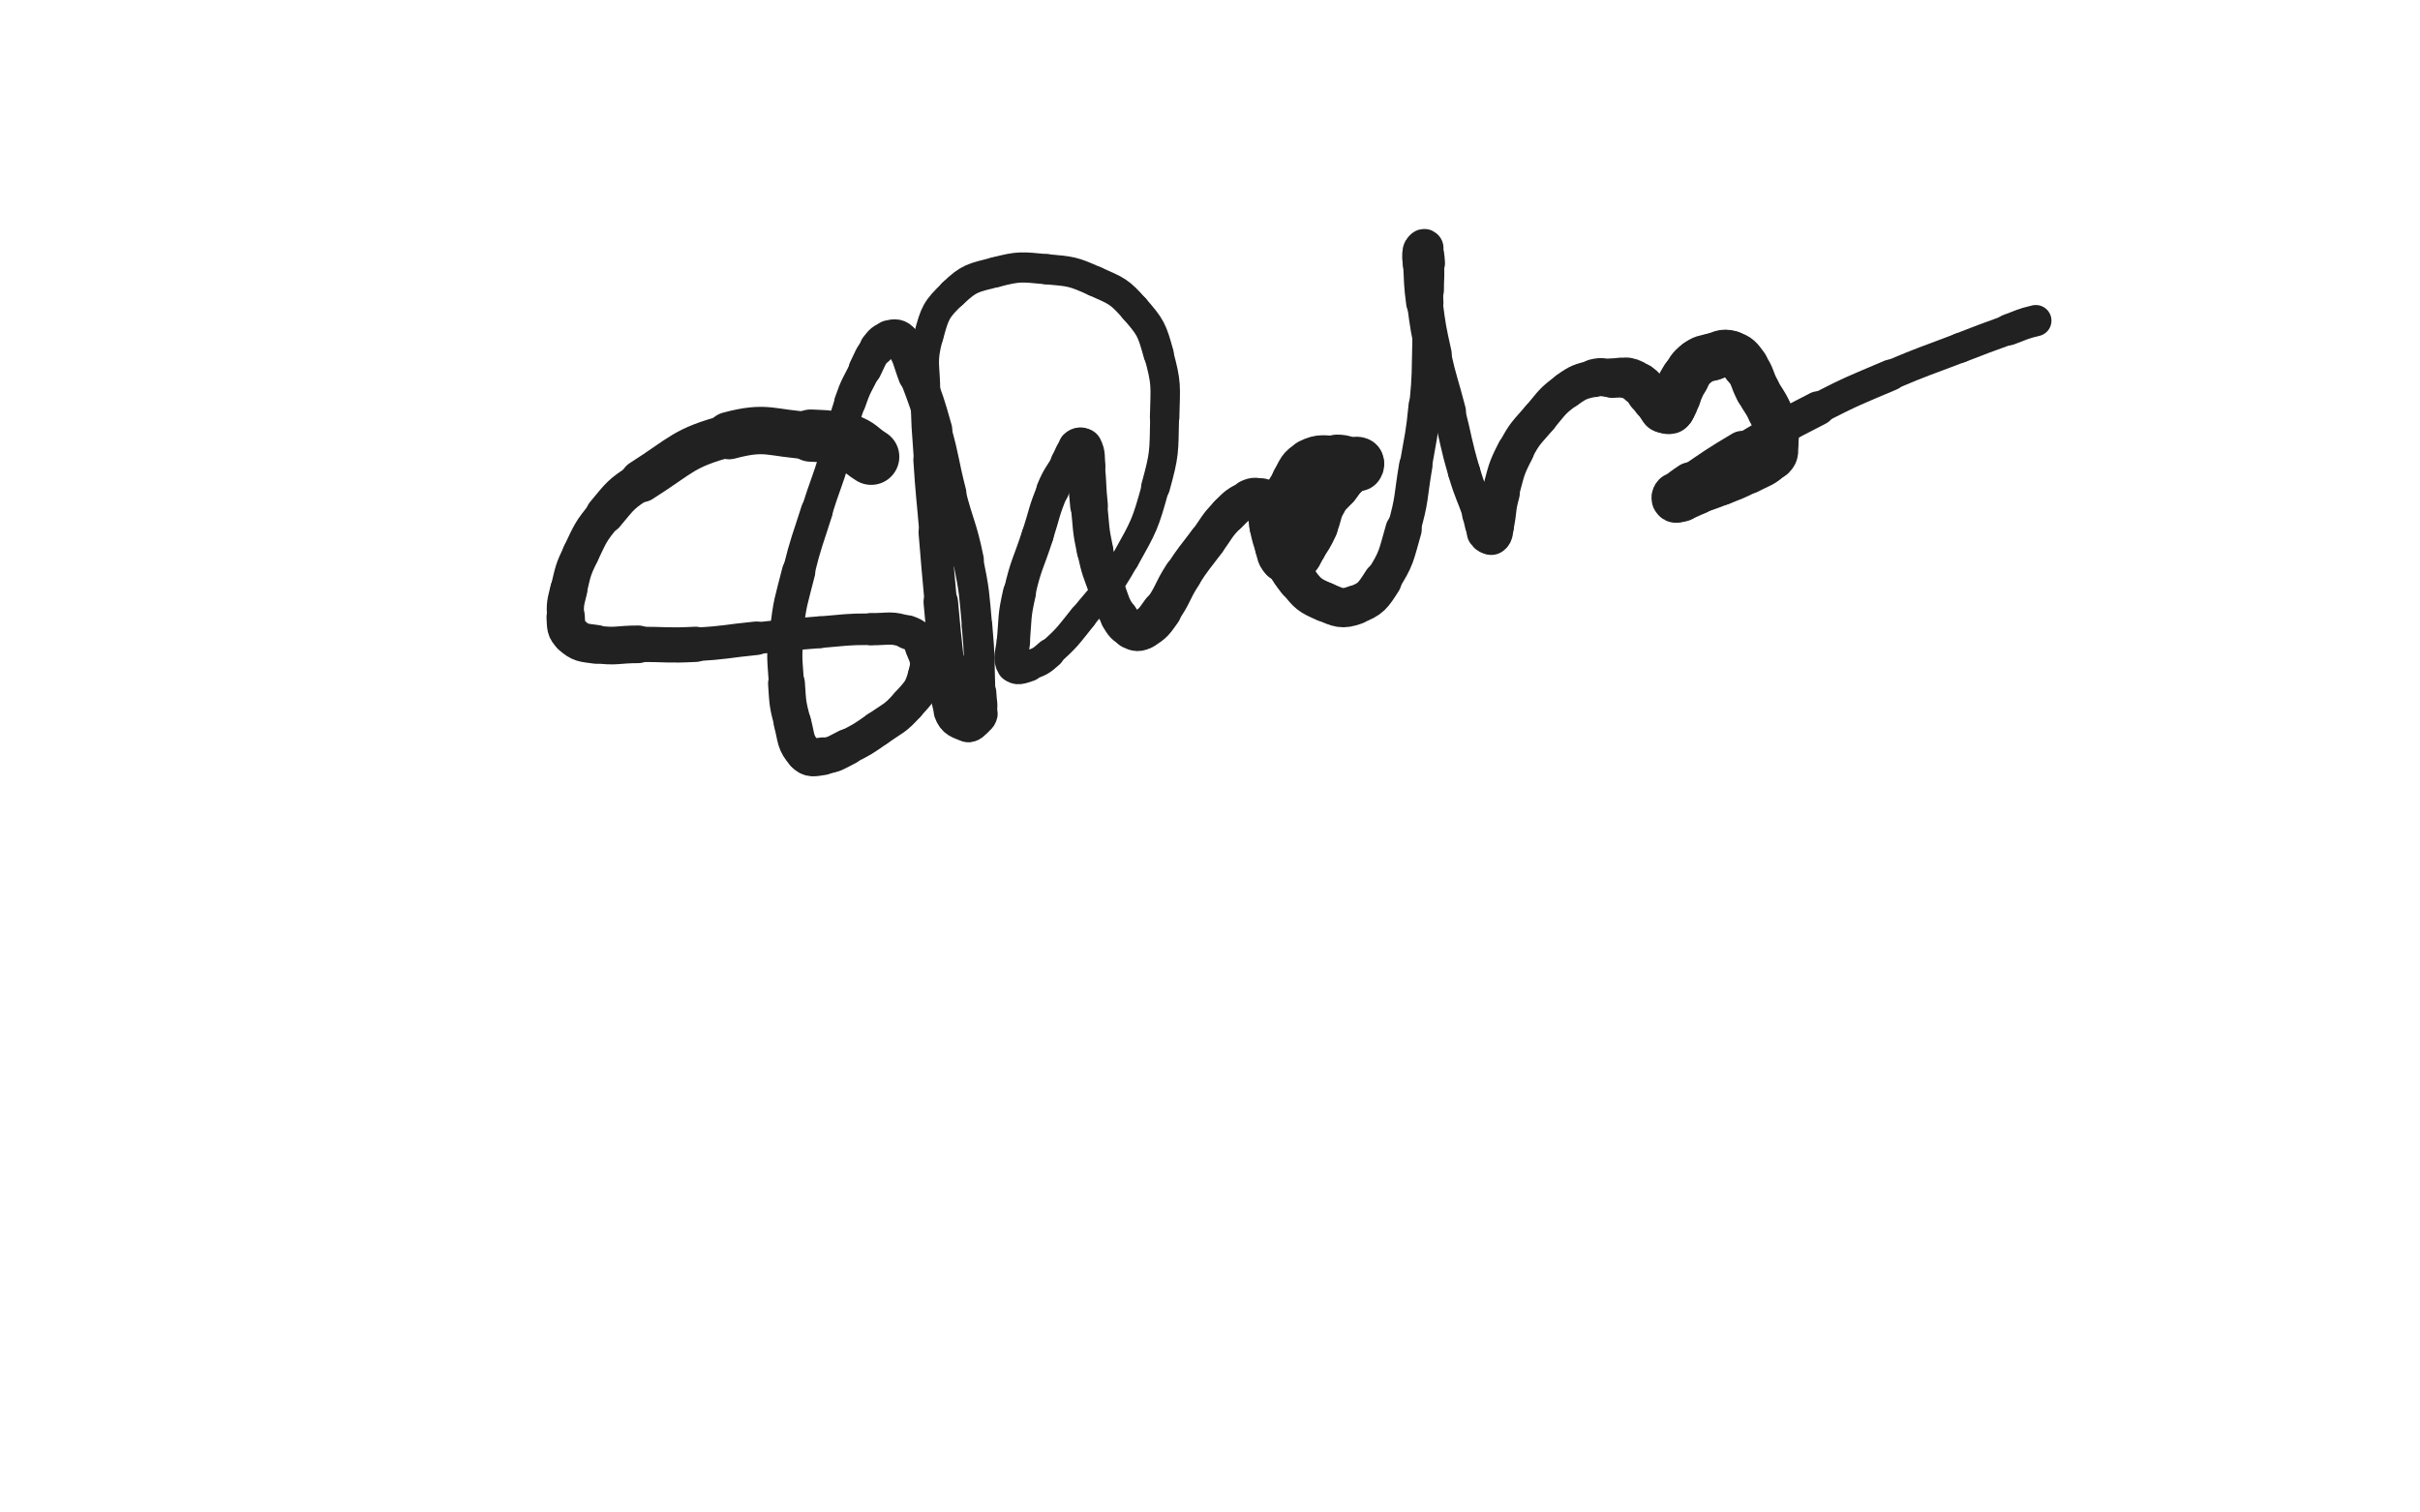 <svg xmlns="http://www.w3.org/2000/svg" xmlns:xlink="http://www.w3.org/1999/xlink" viewBox="0 0 800 500"><path d="M 288.000,151.000 C 284.000,148.500 284.368,147.529 280.000,146.000" stroke-width="18.581" stroke="rgb(33,33,33)" fill="none" stroke-linecap="round"></path><path d="M 280.000,146.000 C 274.368,144.029 274.057,144.311 268.000,144.000" stroke-width="17.260" stroke="rgb(33,33,33)" fill="none" stroke-linecap="round"></path><path d="M 268.000,144.000 C 254.557,143.311 253.674,140.605 241.000,144.000" stroke-width="15.663" stroke="rgb(33,33,33)" fill="none" stroke-linecap="round"></path><path d="M 241.000,144.000 C 225.674,148.105 225.680,150.325 212.000,159.000" stroke-width="14.078" stroke="rgb(33,33,33)" fill="none" stroke-linecap="round"></path><path d="M 212.000,159.000 C 205.180,163.325 205.161,163.807 200.000,170.000" stroke-width="12.790" stroke="rgb(33,33,33)" fill="none" stroke-linecap="round"></path><path d="M 200.000,170.000 C 195.161,175.807 195.281,176.164 192.000,183.000" stroke-width="12.125" stroke="rgb(33,33,33)" fill="none" stroke-linecap="round"></path><path d="M 192.000,183.000 C 189.281,188.664 189.457,188.881 188.000,195.000" stroke-width="12.078" stroke="rgb(33,33,33)" fill="none" stroke-linecap="round"></path><path d="M 188.000,195.000 C 186.957,199.381 186.706,199.584 187.000,204.000" stroke-width="12.289" stroke="rgb(33,33,33)" fill="none" stroke-linecap="round"></path><path d="M 187.000,204.000 C 187.206,207.084 186.873,208.086 189.000,210.000" stroke-width="12.677" stroke="rgb(33,33,33)" fill="none" stroke-linecap="round"></path><path d="M 189.000,210.000 C 191.873,212.586 192.831,212.432 197.000,213.000" stroke-width="12.830" stroke="rgb(33,33,33)" fill="none" stroke-linecap="round"></path><path d="M 197.000,213.000 C 203.831,213.932 204.000,213.000 211.000,213.000" stroke-width="12.443" stroke="rgb(33,33,33)" fill="none" stroke-linecap="round"></path><path d="M 211.000,213.000 C 220.500,213.000 220.524,213.486 230.000,213.000" stroke-width="11.642" stroke="rgb(33,33,33)" fill="none" stroke-linecap="round"></path><path d="M 230.000,213.000 C 240.024,212.486 239.998,211.976 250.000,211.000" stroke-width="11.078" stroke="rgb(33,33,33)" fill="none" stroke-linecap="round"></path><path d="M 250.000,211.000 C 260.498,209.976 260.487,209.830 271.000,209.000" stroke-width="10.513" stroke="rgb(33,33,33)" fill="none" stroke-linecap="round"></path><path d="M 271.000,209.000 C 279.487,208.330 279.506,208.000 288.000,208.000" stroke-width="10.432" stroke="rgb(33,33,33)" fill="none" stroke-linecap="round"></path><path d="M 288.000,208.000 C 294.006,208.000 294.645,207.110 300.000,209.000" stroke-width="10.638" stroke="rgb(33,33,33)" fill="none" stroke-linecap="round"></path><path d="M 300.000,209.000 C 303.145,210.110 303.685,210.931 305.000,214.000" stroke-width="11.213" stroke="rgb(33,33,33)" fill="none" stroke-linecap="round"></path><path d="M 305.000,214.000 C 306.685,217.931 307.093,218.848 306.000,223.000" stroke-width="11.563" stroke="rgb(33,33,33)" fill="none" stroke-linecap="round"></path><path d="M 306.000,223.000 C 304.593,228.348 303.813,228.710 300.000,233.000" stroke-width="11.592" stroke="rgb(33,33,33)" fill="none" stroke-linecap="round"></path><path d="M 300.000,233.000 C 295.813,237.710 295.234,237.336 290.000,241.000" stroke-width="11.584" stroke="rgb(33,33,33)" fill="none" stroke-linecap="round"></path><path d="M 290.000,241.000 C 285.234,244.336 285.194,244.403 280.000,247.000" stroke-width="11.609" stroke="rgb(33,33,33)" fill="none" stroke-linecap="round"></path><path d="M 280.000,247.000 C 276.194,248.903 276.089,249.416 272.000,250.000" stroke-width="11.980" stroke="rgb(33,33,33)" fill="none" stroke-linecap="round"></path><path d="M 272.000,250.000 C 269.089,250.416 267.805,250.985 266.000,249.000" stroke-width="12.470" stroke="rgb(33,33,33)" fill="none" stroke-linecap="round"></path><path d="M 266.000,249.000 C 262.805,245.485 263.351,244.177 262.000,239.000" stroke-width="12.395" stroke="rgb(33,33,33)" fill="none" stroke-linecap="round"></path><path d="M 262.000,239.000 C 260.351,232.677 260.436,232.543 260.000,226.000" stroke-width="12.186" stroke="rgb(33,33,33)" fill="none" stroke-linecap="round"></path><path d="M 260.000,226.000 C 259.436,217.543 259.091,217.410 260.000,209.000" stroke-width="11.625" stroke="rgb(33,33,33)" fill="none" stroke-linecap="round"></path><path d="M 260.000,209.000 C 261.091,198.910 261.529,198.883 264.000,189.000" stroke-width="11.045" stroke="rgb(33,33,33)" fill="none" stroke-linecap="round"></path><path d="M 264.000,189.000 C 266.529,178.883 266.856,178.955 270.000,169.000" stroke-width="10.589" stroke="rgb(33,33,33)" fill="none" stroke-linecap="round"></path><path d="M 270.000,169.000 C 272.856,159.955 273.229,160.070 276.000,151.000" stroke-width="10.294" stroke="rgb(33,33,33)" fill="none" stroke-linecap="round"></path><path d="M 276.000,151.000 C 278.729,142.070 277.964,141.805 281.000,133.000" stroke-width="10.158" stroke="rgb(33,33,33)" fill="none" stroke-linecap="round"></path><path d="M 281.000,133.000 C 282.964,127.305 283.301,127.398 286.000,122.000" stroke-width="10.455" stroke="rgb(33,33,33)" fill="none" stroke-linecap="round"></path><path d="M 286.000,122.000 C 287.801,118.398 287.531,118.086 290.000,115.000" stroke-width="10.944" stroke="rgb(33,33,33)" fill="none" stroke-linecap="round"></path><path d="M 290.000,115.000 C 291.531,113.086 291.808,112.548 294.000,112.000" stroke-width="11.666" stroke="rgb(33,33,33)" fill="none" stroke-linecap="round"></path><path d="M 294.000,112.000 C 295.808,111.548 296.855,111.474 298.000,113.000" stroke-width="12.320" stroke="rgb(33,33,33)" fill="none" stroke-linecap="round"></path><path d="M 298.000,113.000 C 301.355,117.474 300.860,118.359 303.000,124.000" stroke-width="12.221" stroke="rgb(33,33,33)" fill="none" stroke-linecap="round"></path><path d="M 303.000,124.000 C 306.360,132.859 306.427,132.878 309.000,142.000" stroke-width="11.579" stroke="rgb(33,33,33)" fill="none" stroke-linecap="round"></path><path d="M 309.000,142.000 C 311.927,152.378 311.325,152.545 314.000,163.000" stroke-width="10.928" stroke="rgb(33,33,33)" fill="none" stroke-linecap="round"></path><path d="M 314.000,163.000 C 316.825,174.045 317.720,173.853 320.000,185.000" stroke-width="10.461" stroke="rgb(33,33,33)" fill="none" stroke-linecap="round"></path><path d="M 320.000,185.000 C 322.220,195.853 321.996,195.955 323.000,207.000" stroke-width="9.994" stroke="rgb(33,33,33)" fill="none" stroke-linecap="round"></path><path d="M 323.000,207.000 C 323.996,217.955 323.621,217.997 324.000,229.000" stroke-width="10.102" stroke="rgb(33,33,33)" fill="none" stroke-linecap="round"></path><path d="M 324.000,229.000 C 324.121,232.497 324.712,232.795 324.000,236.000" stroke-width="10.737" stroke="rgb(33,33,33)" fill="none" stroke-linecap="round"></path><path d="M 324.000,236.000 C 323.712,237.295 323.117,237.162 322.000,238.000" stroke-width="11.611" stroke="rgb(33,33,33)" fill="none" stroke-linecap="round"></path><path d="M 322.000,238.000 C 321.117,238.662 320.906,239.388 320.000,239.000" stroke-width="12.310" stroke="rgb(33,33,33)" fill="none" stroke-linecap="round"></path><path d="M 320.000,239.000 C 317.406,237.888 315.995,237.842 315.000,235.000" stroke-width="12.725" stroke="rgb(33,33,33)" fill="none" stroke-linecap="round"></path><path d="M 315.000,235.000 C 312.495,227.842 313.890,227.012 313.000,219.000" stroke-width="12.092" stroke="rgb(33,33,33)" fill="none" stroke-linecap="round"></path><path d="M 313.000,219.000 C 311.890,209.012 311.931,209.006 311.000,199.000" stroke-width="11.401" stroke="rgb(33,33,33)" fill="none" stroke-linecap="round"></path><path d="M 311.000,199.000 C 309.931,187.506 309.979,187.502 309.000,176.000" stroke-width="10.700" stroke="rgb(33,33,33)" fill="none" stroke-linecap="round"></path><path d="M 309.000,176.000 C 307.979,164.002 307.784,164.014 307.000,152.000" stroke-width="10.138" stroke="rgb(33,33,33)" fill="none" stroke-linecap="round"></path><path d="M 307.000,152.000 C 306.284,141.014 306.000,140.998 306.000,130.000" stroke-width="9.768" stroke="rgb(33,33,33)" fill="none" stroke-linecap="round"></path><path d="M 306.000,130.000 C 306.000,120.498 304.564,119.931 307.000,111.000" stroke-width="9.660" stroke="rgb(33,33,33)" fill="none" stroke-linecap="round"></path><path d="M 307.000,111.000 C 309.064,103.431 309.418,102.328 315.000,97.000" stroke-width="9.798" stroke="rgb(33,33,33)" fill="none" stroke-linecap="round"></path><path d="M 315.000,97.000 C 320.418,91.828 321.577,91.916 329.000,90.000" stroke-width="9.938" stroke="rgb(33,33,33)" fill="none" stroke-linecap="round"></path><path d="M 329.000,90.000 C 337.077,87.916 337.618,88.238 346.000,89.000" stroke-width="9.973" stroke="rgb(33,33,33)" fill="none" stroke-linecap="round"></path><path d="M 346.000,89.000 C 354.118,89.738 354.597,89.681 362.000,93.000" stroke-width="9.973" stroke="rgb(33,33,33)" fill="none" stroke-linecap="round"></path><path d="M 362.000,93.000 C 369.097,96.181 369.940,96.217 375.000,102.000" stroke-width="10.015" stroke="rgb(33,33,33)" fill="none" stroke-linecap="round"></path><path d="M 375.000,102.000 C 380.440,108.217 380.769,108.967 383.000,117.000" stroke-width="10.037" stroke="rgb(33,33,33)" fill="none" stroke-linecap="round"></path><path d="M 383.000,117.000 C 385.769,126.967 385.238,127.522 385.000,138.000" stroke-width="9.746" stroke="rgb(33,33,33)" fill="none" stroke-linecap="round"></path><path d="M 385.000,138.000 C 384.738,149.522 385.065,149.920 382.000,161.000" stroke-width="9.552" stroke="rgb(33,33,33)" fill="none" stroke-linecap="round"></path><path d="M 382.000,161.000 C 378.565,173.420 378.290,173.730 372.000,185.000" stroke-width="9.118" stroke="rgb(33,33,33)" fill="none" stroke-linecap="round"></path><path d="M 372.000,185.000 C 366.290,195.230 365.398,194.827 358.000,204.000" stroke-width="8.982" stroke="rgb(33,33,33)" fill="none" stroke-linecap="round"></path><path d="M 358.000,204.000 C 352.898,210.327 353.019,210.650 347.000,216.000" stroke-width="9.175" stroke="rgb(33,33,33)" fill="none" stroke-linecap="round"></path><path d="M 347.000,216.000 C 344.019,218.650 343.703,218.766 340.000,220.000" stroke-width="9.828" stroke="rgb(33,33,33)" fill="none" stroke-linecap="round"></path><path d="M 340.000,220.000 C 337.703,220.766 335.962,221.538 335.000,220.000" stroke-width="10.636" stroke="rgb(33,33,33)" fill="none" stroke-linecap="round"></path><path d="M 335.000,220.000 C 333.462,217.538 334.668,215.979 335.000,212.000" stroke-width="11.067" stroke="rgb(33,33,33)" fill="none" stroke-linecap="round"></path><path d="M 335.000,212.000 C 335.668,203.979 335.211,203.828 337.000,196.000" stroke-width="10.925" stroke="rgb(33,33,33)" fill="none" stroke-linecap="round"></path><path d="M 337.000,196.000 C 339.211,186.328 339.933,186.478 343.000,177.000" stroke-width="10.562" stroke="rgb(33,33,33)" fill="none" stroke-linecap="round"></path><path d="M 343.000,177.000 C 345.433,169.478 344.972,169.268 348.000,162.000" stroke-width="10.484" stroke="rgb(33,33,33)" fill="none" stroke-linecap="round"></path><path d="M 348.000,162.000 C 349.972,157.268 350.446,157.469 353.000,153.000" stroke-width="10.850" stroke="rgb(33,33,33)" fill="none" stroke-linecap="round"></path><path d="M 353.000,153.000 C 354.446,150.469 354.138,149.862 356.000,148.000" stroke-width="11.467" stroke="rgb(33,33,33)" fill="none" stroke-linecap="round"></path><path d="M 356.000,148.000 C 356.638,147.362 357.629,147.258 358.000,148.000" stroke-width="12.376" stroke="rgb(33,33,33)" fill="none" stroke-linecap="round"></path><path d="M 358.000,148.000 C 359.129,150.258 358.682,150.978 359.000,154.000" stroke-width="12.844" stroke="rgb(33,33,33)" fill="none" stroke-linecap="round"></path><path d="M 359.000,154.000 C 359.682,160.478 359.306,160.520 360.000,167.000" stroke-width="12.467" stroke="rgb(33,33,33)" fill="none" stroke-linecap="round"></path><path d="M 360.000,167.000 C 360.806,174.520 360.420,174.627 362.000,182.000" stroke-width="12.072" stroke="rgb(33,33,33)" fill="none" stroke-linecap="round"></path><path d="M 362.000,182.000 C 363.420,188.627 363.680,188.620 366.000,195.000" stroke-width="11.898" stroke="rgb(33,33,33)" fill="none" stroke-linecap="round"></path><path d="M 366.000,195.000 C 367.680,199.620 367.459,199.871 370.000,204.000" stroke-width="12.020" stroke="rgb(33,33,33)" fill="none" stroke-linecap="round"></path><path d="M 370.000,204.000 C 371.459,206.371 371.657,206.828 374.000,208.000" stroke-width="12.544" stroke="rgb(33,33,33)" fill="none" stroke-linecap="round"></path><path d="M 374.000,208.000 C 375.657,208.828 376.398,208.961 378.000,208.000" stroke-width="13.137" stroke="rgb(33,33,33)" fill="none" stroke-linecap="round"></path><path d="M 378.000,208.000 C 381.398,205.961 381.535,205.413 384.000,202.000" stroke-width="13.210" stroke="rgb(33,33,33)" fill="none" stroke-linecap="round"></path><path d="M 384.000,202.000 C 388.035,196.413 387.210,195.811 391.000,190.000" stroke-width="12.656" stroke="rgb(33,33,33)" fill="none" stroke-linecap="round"></path><path d="M 391.000,190.000 C 394.710,184.311 394.920,184.440 399.000,179.000" stroke-width="12.414" stroke="rgb(33,33,33)" fill="none" stroke-linecap="round"></path><path d="M 399.000,179.000 C 402.420,174.440 402.010,173.990 406.000,170.000" stroke-width="12.292" stroke="rgb(33,33,33)" fill="none" stroke-linecap="round"></path><path d="M 406.000,170.000 C 409.010,166.990 409.246,166.706 413.000,165.000" stroke-width="12.458" stroke="rgb(33,33,33)" fill="none" stroke-linecap="round"></path><path d="M 413.000,165.000 C 414.746,164.206 415.243,164.414 417.000,165.000" stroke-width="13.086" stroke="rgb(33,33,33)" fill="none" stroke-linecap="round"></path><path d="M 417.000,165.000 C 418.243,165.414 418.571,165.714 419.000,167.000" stroke-width="13.764" stroke="rgb(33,33,33)" fill="none" stroke-linecap="round"></path><path d="M 419.000,167.000 C 420.071,170.214 419.261,170.551 420.000,174.000" stroke-width="13.868" stroke="rgb(33,33,33)" fill="none" stroke-linecap="round"></path><path d="M 420.000,174.000 C 420.761,177.551 420.761,177.593 422.000,181.000" stroke-width="13.878" stroke="rgb(33,33,33)" fill="none" stroke-linecap="round"></path><path d="M 422.000,181.000 C 422.761,183.093 422.416,183.944 424.000,185.000" stroke-width="14.261" stroke="rgb(33,33,33)" fill="none" stroke-linecap="round"></path><path d="M 424.000,185.000 C 425.416,185.944 426.444,185.889 428.000,185.000" stroke-width="14.642" stroke="rgb(33,33,33)" fill="none" stroke-linecap="round"></path><path d="M 428.000,185.000 C 429.944,183.889 429.660,183.105 431.000,181.000" stroke-width="14.793" stroke="rgb(33,33,33)" fill="none" stroke-linecap="round"></path><path d="M 431.000,181.000 C 433.160,177.605 433.301,177.641 435.000,174.000" stroke-width="14.624" stroke="rgb(33,33,33)" fill="none" stroke-linecap="round"></path><path d="M 435.000,174.000 C 436.801,170.141 435.999,169.715 438.000,166.000" stroke-width="14.244" stroke="rgb(33,33,33)" fill="none" stroke-linecap="round"></path><path d="M 438.000,166.000 C 439.499,163.215 440.035,163.527 442.000,161.000" stroke-width="14.335" stroke="rgb(33,33,33)" fill="none" stroke-linecap="round"></path><path d="M 442.000,161.000 C 443.535,159.027 443.403,158.916 445.000,157.000" stroke-width="14.614" stroke="rgb(33,33,33)" fill="none" stroke-linecap="round"></path><path d="M 445.000,157.000 C 445.903,155.916 446.000,156.000 447.000,155.000" stroke-width="15.042" stroke="rgb(33,33,33)" fill="none" stroke-linecap="round"></path><path d="M 447.000,155.000 C 447.500,154.500 447.414,154.293 448.000,154.000" stroke-width="15.653" stroke="rgb(33,33,33)" fill="none" stroke-linecap="round"></path><path d="M 448.000,154.000 C 448.414,153.793 448.750,154.250 449.000,154.000" stroke-width="16.243" stroke="rgb(33,33,33)" fill="none" stroke-linecap="round"></path><path d="M 449.000,154.000 C 449.250,153.750 449.333,153.167 449.000,153.000" stroke-width="16.748" stroke="rgb(33,33,33)" fill="none" stroke-linecap="round"></path><path d="M 449.000,153.000 C 448.333,152.667 447.986,153.141 447.000,153.000" stroke-width="17.005" stroke="rgb(33,33,33)" fill="none" stroke-linecap="round"></path><path d="M 447.000,153.000 C 444.486,152.641 444.522,152.000 442.000,152.000" stroke-width="16.648" stroke="rgb(33,33,33)" fill="none" stroke-linecap="round"></path><path d="M 442.000,152.000 C 437.522,152.000 436.758,151.121 433.000,153.000" stroke-width="15.825" stroke="rgb(33,33,33)" fill="none" stroke-linecap="round"></path><path d="M 433.000,153.000 C 429.758,154.621 429.990,155.683 428.000,159.000" stroke-width="15.392" stroke="rgb(33,33,33)" fill="none" stroke-linecap="round"></path><path d="M 428.000,159.000 C 425.490,163.183 424.862,163.259 424.000,168.000" stroke-width="14.869" stroke="rgb(33,33,33)" fill="none" stroke-linecap="round"></path><path d="M 424.000,168.000 C 422.862,174.259 422.704,174.781 424.000,181.000" stroke-width="13.946" stroke="rgb(33,33,33)" fill="none" stroke-linecap="round"></path><path d="M 424.000,181.000 C 425.204,186.781 425.398,187.369 429.000,192.000" stroke-width="13.387" stroke="rgb(33,33,33)" fill="none" stroke-linecap="round"></path><path d="M 429.000,192.000 C 432.398,196.369 432.951,196.874 438.000,199.000" stroke-width="13.042" stroke="rgb(33,33,33)" fill="none" stroke-linecap="round"></path><path d="M 438.000,199.000 C 442.451,200.874 443.678,201.592 448.000,200.000" stroke-width="12.978" stroke="rgb(33,33,33)" fill="none" stroke-linecap="round"></path><path d="M 448.000,200.000 C 453.178,198.092 453.834,196.947 457.000,192.000" stroke-width="12.736" stroke="rgb(33,33,33)" fill="none" stroke-linecap="round"></path><path d="M 457.000,192.000 C 461.834,184.447 461.457,183.785 464.000,175.000" stroke-width="11.995" stroke="rgb(33,33,33)" fill="none" stroke-linecap="round"></path><path d="M 464.000,175.000 C 466.957,164.785 466.201,164.534 468.000,154.000" stroke-width="11.032" stroke="rgb(33,33,33)" fill="none" stroke-linecap="round"></path><path d="M 468.000,154.000 C 469.701,144.034 470.019,144.051 471.000,134.000" stroke-width="10.696" stroke="rgb(33,33,33)" fill="none" stroke-linecap="round"></path><path d="M 471.000,134.000 C 472.019,123.551 471.724,123.505 472.000,113.000" stroke-width="10.241" stroke="rgb(33,33,33)" fill="none" stroke-linecap="round"></path><path d="M 472.000,113.000 C 472.224,104.505 472.000,104.500 472.000,96.000" stroke-width="10.153" stroke="rgb(33,33,33)" fill="none" stroke-linecap="round"></path><path d="M 472.000,96.000 C 472.000,91.500 472.319,91.468 472.000,87.000" stroke-width="10.650" stroke="rgb(33,33,33)" fill="none" stroke-linecap="round"></path><path d="M 472.000,87.000 C 471.819,84.468 471.783,83.566 471.000,82.000" stroke-width="11.369" stroke="rgb(33,33,33)" fill="none" stroke-linecap="round"></path><path d="M 471.000,82.000 C 470.783,81.566 470.131,82.347 470.000,83.000" stroke-width="12.376" stroke="rgb(33,33,33)" fill="none" stroke-linecap="round"></path><path d="M 470.000,83.000 C 469.631,84.847 469.883,85.005 470.000,87.000" stroke-width="12.586" stroke="rgb(33,33,33)" fill="none" stroke-linecap="round"></path><path d="M 470.000,87.000 C 470.383,93.505 470.139,93.546 471.000,100.000" stroke-width="12.343" stroke="rgb(33,33,33)" fill="none" stroke-linecap="round"></path><path d="M 471.000,100.000 C 472.139,108.546 472.129,108.581 474.000,117.000" stroke-width="11.804" stroke="rgb(33,33,33)" fill="none" stroke-linecap="round"></path><path d="M 474.000,117.000 C 476.129,126.581 476.560,126.485 479.000,136.000" stroke-width="11.228" stroke="rgb(33,33,33)" fill="none" stroke-linecap="round"></path><path d="M 479.000,136.000 C 481.560,145.985 481.095,146.123 484.000,156.000" stroke-width="10.655" stroke="rgb(33,33,33)" fill="none" stroke-linecap="round"></path><path d="M 484.000,156.000 C 486.095,163.123 486.545,162.985 489.000,170.000" stroke-width="10.684" stroke="rgb(33,33,33)" fill="none" stroke-linecap="round"></path><path d="M 489.000,170.000 C 490.045,172.985 489.522,173.414 491.000,176.000" stroke-width="11.309" stroke="rgb(33,33,33)" fill="none" stroke-linecap="round"></path><path d="M 491.000,176.000 C 491.522,176.914 492.379,177.414 493.000,177.000" stroke-width="12.207" stroke="rgb(33,33,33)" fill="none" stroke-linecap="round"></path><path d="M 493.000,177.000 C 493.879,176.414 493.669,175.543 494.000,174.000" stroke-width="12.904" stroke="rgb(33,33,33)" fill="none" stroke-linecap="round"></path><path d="M 494.000,174.000 C 495.169,168.543 494.498,168.366 496.000,163.000" stroke-width="12.820" stroke="rgb(33,33,33)" fill="none" stroke-linecap="round"></path><path d="M 496.000,163.000 C 497.998,155.866 497.606,155.528 501.000,149.000" stroke-width="12.276" stroke="rgb(33,33,33)" fill="none" stroke-linecap="round"></path><path d="M 501.000,149.000 C 504.106,143.028 504.609,143.166 509.000,138.000" stroke-width="11.985" stroke="rgb(33,33,33)" fill="none" stroke-linecap="round"></path><path d="M 509.000,138.000 C 513.109,133.166 512.926,132.664 518.000,129.000" stroke-width="11.902" stroke="rgb(33,33,33)" fill="none" stroke-linecap="round"></path><path d="M 518.000,129.000 C 521.926,126.164 522.339,126.243 527.000,125.000" stroke-width="12.075" stroke="rgb(33,33,33)" fill="none" stroke-linecap="round"></path><path d="M 527.000,125.000 C 529.839,124.243 530.000,125.000 533.000,125.000" stroke-width="12.560" stroke="rgb(33,33,33)" fill="none" stroke-linecap="round"></path><path d="M 533.000,125.000 C 535.500,125.000 535.625,124.472 538.000,125.000" stroke-width="13.076" stroke="rgb(33,33,33)" fill="none" stroke-linecap="round"></path><path d="M 538.000,125.000 C 540.125,125.472 540.204,125.717 542.000,127.000" stroke-width="13.547" stroke="rgb(33,33,33)" fill="none" stroke-linecap="round"></path><path d="M 542.000,127.000 C 543.704,128.217 543.500,128.500 545.000,130.000" stroke-width="14.034" stroke="rgb(33,33,33)" fill="none" stroke-linecap="round"></path><path d="M 545.000,130.000 C 546.000,131.000 546.000,131.000 547.000,132.000" stroke-width="14.571" stroke="rgb(33,33,33)" fill="none" stroke-linecap="round"></path><path d="M 547.000,132.000 C 548.000,133.000 548.000,133.000 549.000,134.000" stroke-width="15.076" stroke="rgb(33,33,33)" fill="none" stroke-linecap="round"></path><path d="M 549.000,134.000 C 549.500,134.500 549.414,134.707 550.000,135.000" stroke-width="15.656" stroke="rgb(33,33,33)" fill="none" stroke-linecap="round"></path><path d="M 550.000,135.000 C 550.414,135.207 550.500,135.000 551.000,135.000" stroke-width="16.245" stroke="rgb(33,33,33)" fill="none" stroke-linecap="round"></path><path d="M 551.000,135.000 C 551.500,135.000 551.726,135.365 552.000,135.000" stroke-width="16.750" stroke="rgb(33,33,33)" fill="none" stroke-linecap="round"></path><path d="M 552.000,135.000 C 553.226,133.365 553.000,133.000 554.000,131.000" stroke-width="16.557" stroke="rgb(33,33,33)" fill="none" stroke-linecap="round"></path><path d="M 554.000,131.000 C 555.500,128.000 555.209,127.814 557.000,125.000" stroke-width="16.105" stroke="rgb(33,33,33)" fill="none" stroke-linecap="round"></path><path d="M 557.000,125.000 C 558.709,122.314 558.556,121.901 561.000,120.000" stroke-width="15.747" stroke="rgb(33,33,33)" fill="none" stroke-linecap="round"></path><path d="M 561.000,120.000 C 563.056,118.401 563.417,118.704 566.000,118.000" stroke-width="15.672" stroke="rgb(33,33,33)" fill="none" stroke-linecap="round"></path><path d="M 566.000,118.000 C 568.917,117.204 569.321,116.269 572.000,117.000" stroke-width="15.514" stroke="rgb(33,33,33)" fill="none" stroke-linecap="round"></path><path d="M 572.000,117.000 C 574.821,117.769 575.123,118.497 577.000,121.000" stroke-width="15.292" stroke="rgb(33,33,33)" fill="none" stroke-linecap="round"></path><path d="M 577.000,121.000 C 579.623,124.497 578.896,125.056 581.000,129.000" stroke-width="14.839" stroke="rgb(33,33,33)" fill="none" stroke-linecap="round"></path><path d="M 581.000,129.000 C 582.896,132.556 583.319,132.357 585.000,136.000" stroke-width="14.711" stroke="rgb(33,33,33)" fill="none" stroke-linecap="round"></path><path d="M 585.000,136.000 C 586.319,138.857 586.442,138.928 587.000,142.000" stroke-width="14.552" stroke="rgb(33,33,33)" fill="none" stroke-linecap="round"></path><path d="M 587.000,142.000 C 587.442,144.428 587.274,144.534 587.000,147.000" stroke-width="14.794" stroke="rgb(33,33,33)" fill="none" stroke-linecap="round"></path><path d="M 587.000,147.000 C 586.774,149.034 587.369,149.631 586.000,151.000" stroke-width="15.038" stroke="rgb(33,33,33)" fill="none" stroke-linecap="round"></path><path d="M 586.000,151.000 C 582.869,154.131 582.159,153.798 578.000,156.000" stroke-width="14.514" stroke="rgb(33,33,33)" fill="none" stroke-linecap="round"></path><path d="M 578.000,156.000 C 573.659,158.298 573.552,158.126 569.000,160.000" stroke-width="14.141" stroke="rgb(33,33,33)" fill="none" stroke-linecap="round"></path><path d="M 569.000,160.000 C 565.052,161.626 564.987,161.467 561.000,163.000" stroke-width="14.003" stroke="rgb(33,33,33)" fill="none" stroke-linecap="round"></path><path d="M 561.000,163.000 C 558.487,163.967 558.552,164.271 556.000,165.000" stroke-width="14.325" stroke="rgb(33,33,33)" fill="none" stroke-linecap="round"></path><path d="M 556.000,165.000 C 555.052,165.271 554.667,165.333 554.000,165.000" stroke-width="14.896" stroke="rgb(33,33,33)" fill="none" stroke-linecap="round"></path><path d="M 554.000,165.000 C 553.667,164.833 553.662,164.338 554.000,164.000" stroke-width="15.630" stroke="rgb(33,33,33)" fill="none" stroke-linecap="round"></path><path d="M 554.000,164.000 C 556.162,161.838 556.357,161.802 559.000,160.000" stroke-width="14.500" stroke="rgb(33,33,33)" fill="none" stroke-linecap="round"></path><path d="M 559.000,160.000 C 567.357,154.302 567.305,154.176 576.000,149.000" stroke-width="13.131" stroke="rgb(33,33,33)" fill="none" stroke-linecap="round"></path><path d="M 576.000,149.000 C 588.305,141.676 588.249,141.506 601.000,135.000" stroke-width="11.301" stroke="rgb(33,33,33)" fill="none" stroke-linecap="round"></path><path d="M 601.000,135.000 C 612.749,129.006 612.858,129.167 625.000,124.000" stroke-width="10.313" stroke="rgb(33,33,33)" fill="none" stroke-linecap="round"></path><path d="M 625.000,124.000 C 636.358,119.167 636.474,119.433 648.000,115.000" stroke-width="9.823" stroke="rgb(33,33,33)" fill="none" stroke-linecap="round"></path><path d="M 648.000,115.000 C 655.974,111.933 655.962,111.894 664.000,109.000" stroke-width="9.877" stroke="rgb(33,33,33)" fill="none" stroke-linecap="round"></path><path d="M 664.000,109.000 C 668.462,107.394 668.428,107.055 673.000,106.000" stroke-width="10.338" stroke="rgb(33,33,33)" fill="none" stroke-linecap="round"></path></svg>